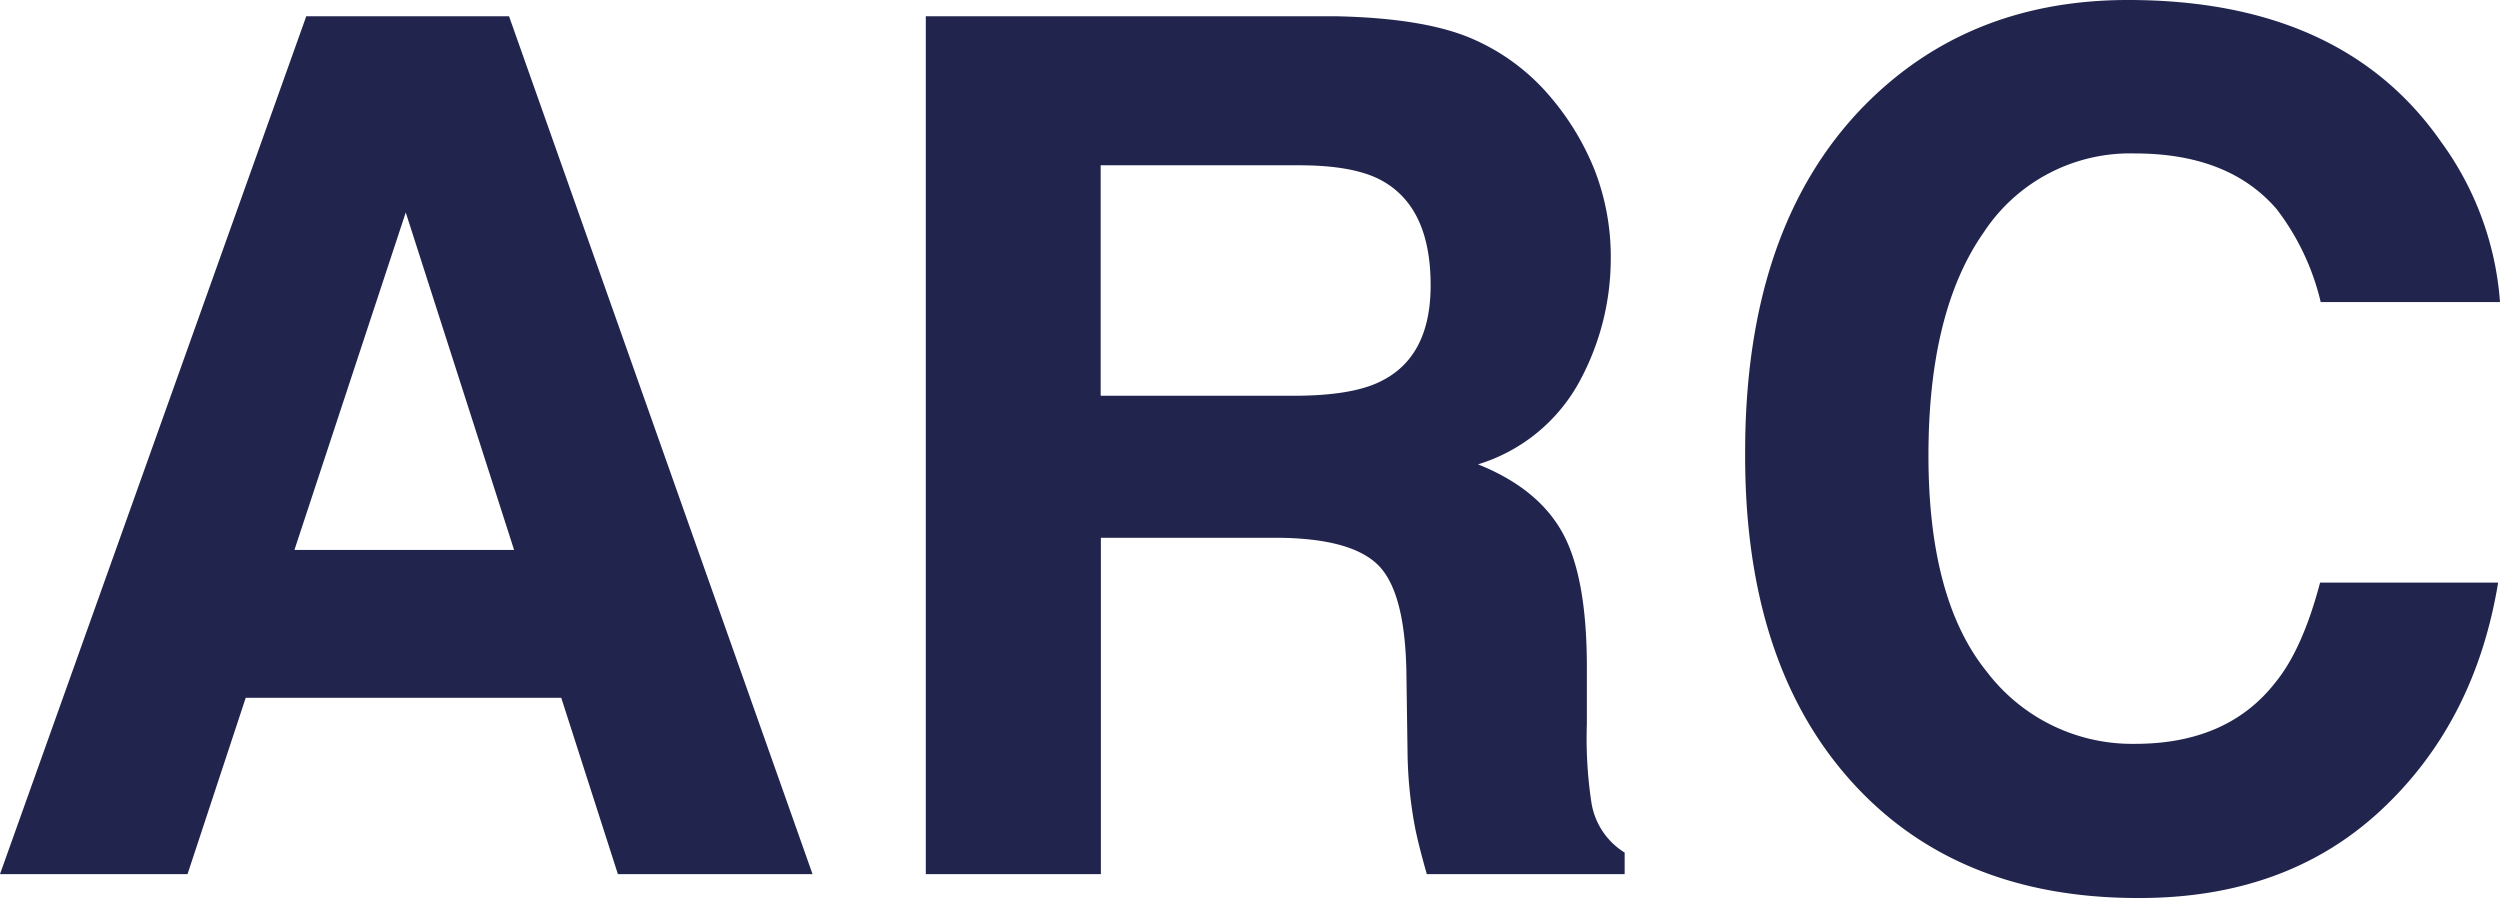 <svg xmlns="http://www.w3.org/2000/svg" viewBox="0 0 242.76 87.2"><defs><style>.cls-1{isolation:isolate;}.cls-2{fill:#21244d;}</style></defs><g id="Calque_2" data-name="Calque 2"><g id="ETH"><g id="ARC" class="cls-1"><g class="cls-1"><path class="cls-2" d="M29.74,1.58H49.43L78.9,84.88H60l-5.5-17.12H23.86L18.21,84.88H0ZM28.59,53.4H49.92L39.4,20.63Z"/><path class="cls-2" d="M142.88,3.73a20.63,20.63,0,0,1,7.79,5.82,25.58,25.58,0,0,1,4.19,7,23.32,23.32,0,0,1,1.55,8.76,25,25,0,0,1-3,11.67,16.78,16.78,0,0,1-9.89,8.11q5.78,2.31,8.17,6.58t2.4,13V70.3a41.65,41.65,0,0,0,.46,7.74,7,7,0,0,0,3.21,4.75v2.09H138.55c-.53-1.85-.9-3.33-1.13-4.46a41.51,41.51,0,0,1-.74-7.18l-.11-7.74q-.1-8-2.75-10.63t-9.92-2.65h-17V84.88h-17V1.58h39.85Q138.28,1.76,142.88,3.73Zm-36,12.32V38.43h18.74c3.71,0,6.51-.45,8.37-1.36q4.94-2.37,4.93-9.38,0-7.57-4.77-10.17-2.68-1.47-8-1.47Z"/><path class="cls-2" d="M181,10.29Q191.1,0,206.64,0q20.81,0,30.41,13.79a30.05,30.05,0,0,1,5.71,15.54H225.35a23.8,23.8,0,0,0-4.26-9q-4.65-5.43-13.79-5.43a17,17,0,0,0-14.67,7.66q-5.37,7.66-5.37,21.67t5.67,21a17.73,17.73,0,0,0,14.4,7q9,0,13.65-6,2.61-3.21,4.31-9.66h17.29q-2.24,13.62-11.43,22.15T207.59,87.2q-17.78,0-28-11.53T169.46,43.91Q169.46,22.1,181,10.29Z"/></g></g></g></g></svg>